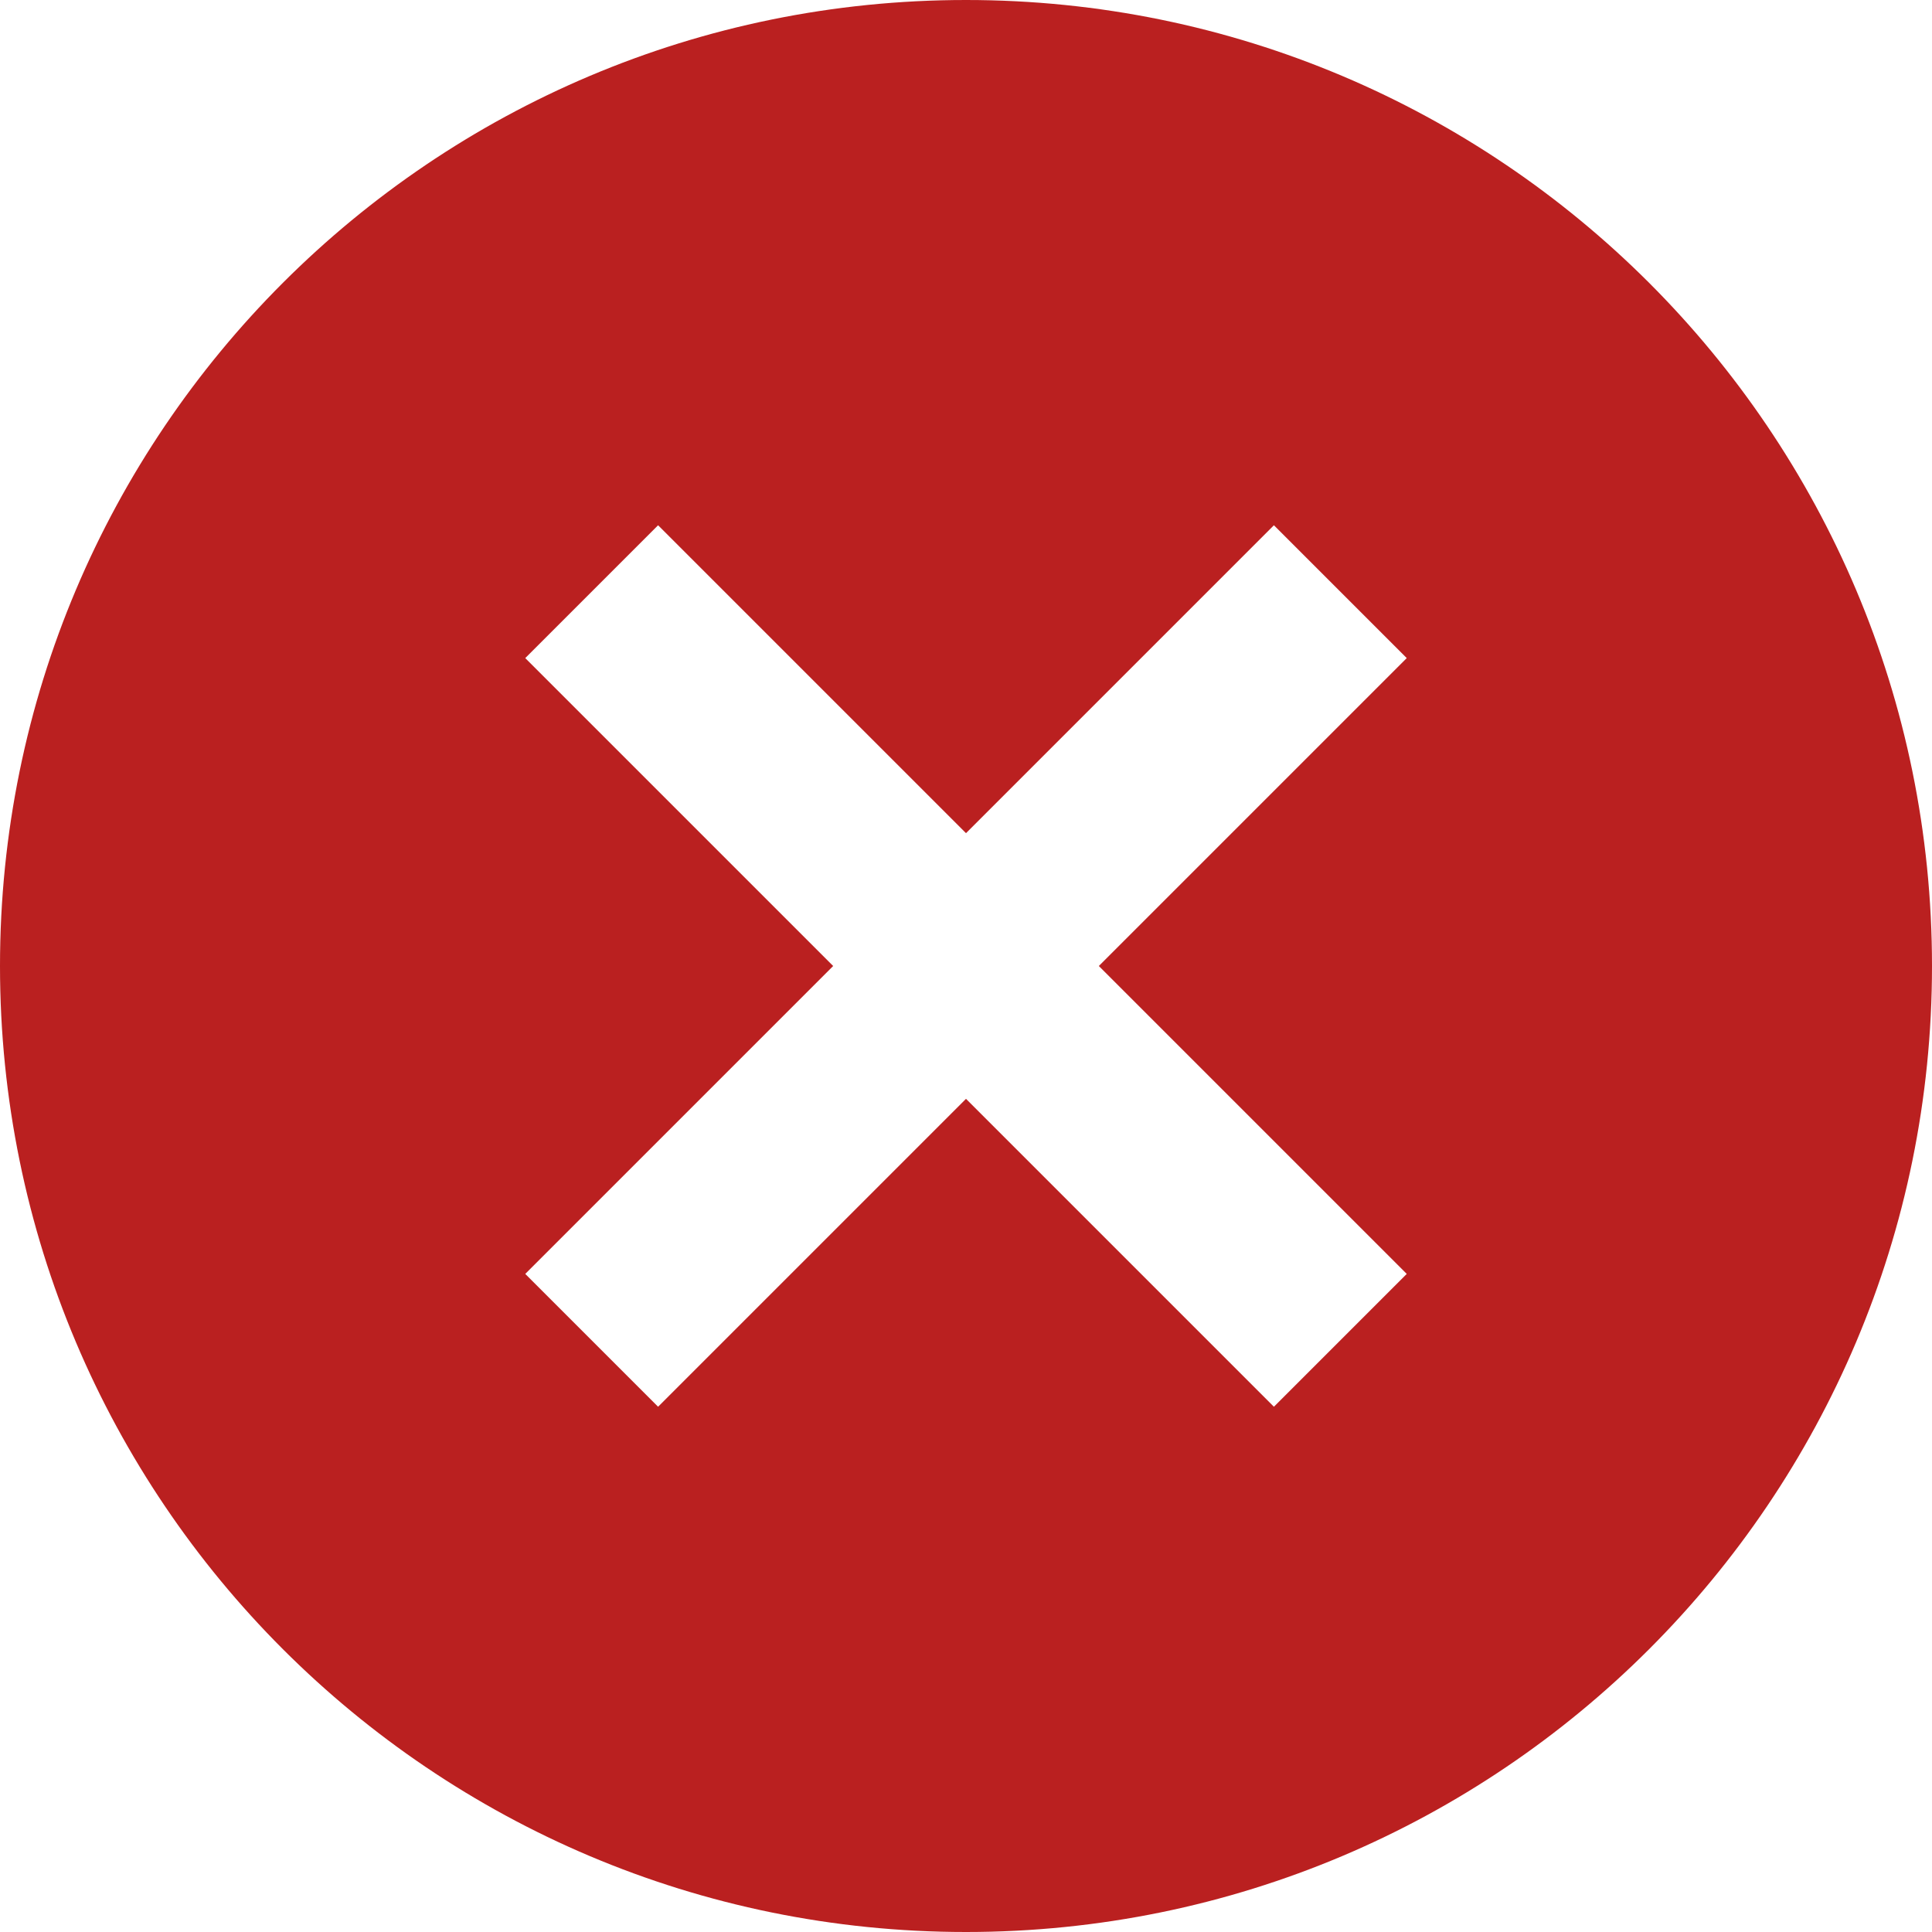 <?xml version="1.0" encoding="utf-8"?>
<!-- Generator: Adobe Illustrator 19.0.0, SVG Export Plug-In . SVG Version: 6.00 Build 0)  -->
<svg version="1.1" id="Слой_1" xmlns="http://www.w3.org/2000/svg" xmlns:xlink="http://www.w3.org/1999/xlink" x="0px" y="0px"
	 viewBox="58 -58 160 160" style="enable-background:new 58 -58 160 160;" xml:space="preserve">
<style type="text/css">
	.st0{fill:#BA2020;}
</style>
<path id="XMLID_3034_" class="st0" d="M138-58c-44.2,0-80,35.8-80,80c0,44.2,35.8,80,80,80s80-35.8,80-80C218-22.2,182.2-58,138-58z
	 M174.5,47.5l-11,11L138,33l-25.5,25.5l-11-11L127,22L101.5-3.5l11-11L138,11l25.5-25.5l11,11L149,22L174.5,47.5z"/>
</svg>
